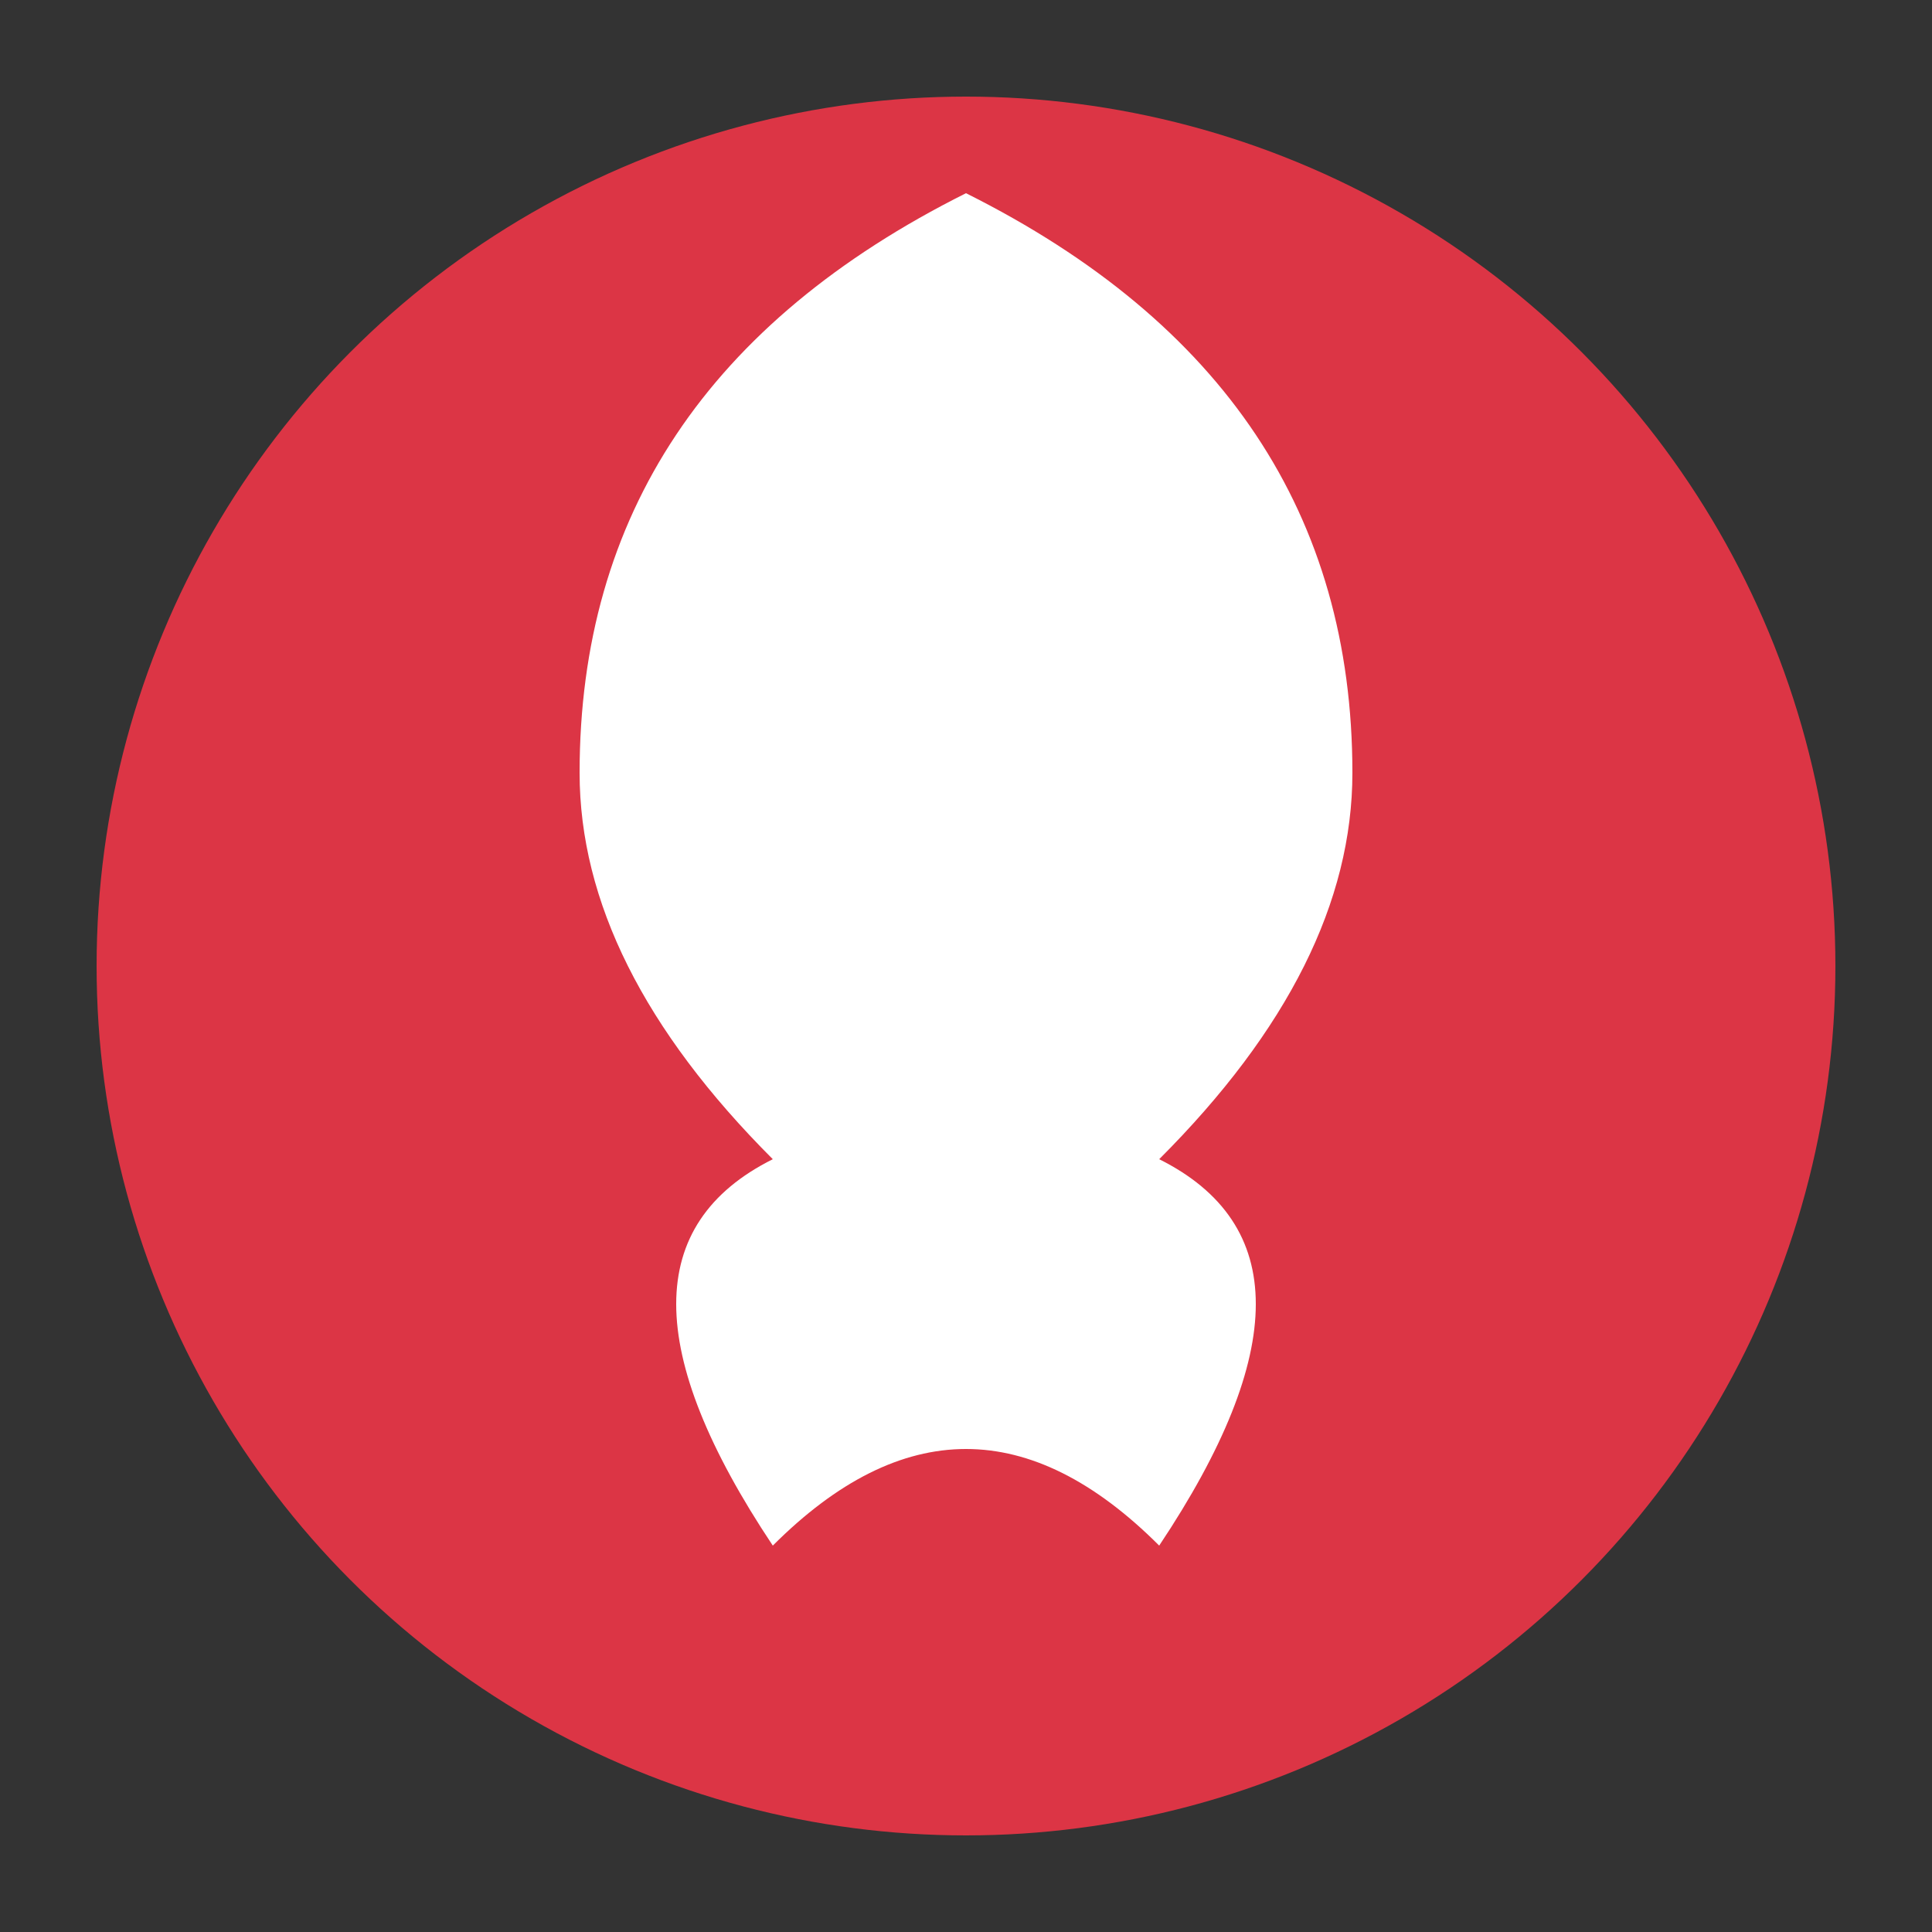 <svg xmlns="http://www.w3.org/2000/svg" viewBox="0 0 100 100">
  <rect x="0" y="0" width="100" height="100" fill="#333333" stroke="none"/>
  <!-- Fire Protection System Icon -->
  <circle cx="50" cy="50" r="45" fill="#dc3545" />
  <path d="M50,10 Q30,20 30,40 Q30,50 40,60 Q30,65 40,80 Q50,70 60,80 Q70,65 60,60 Q70,50 70,40 Q70,20 50,10 Z" fill="white" />
</svg>